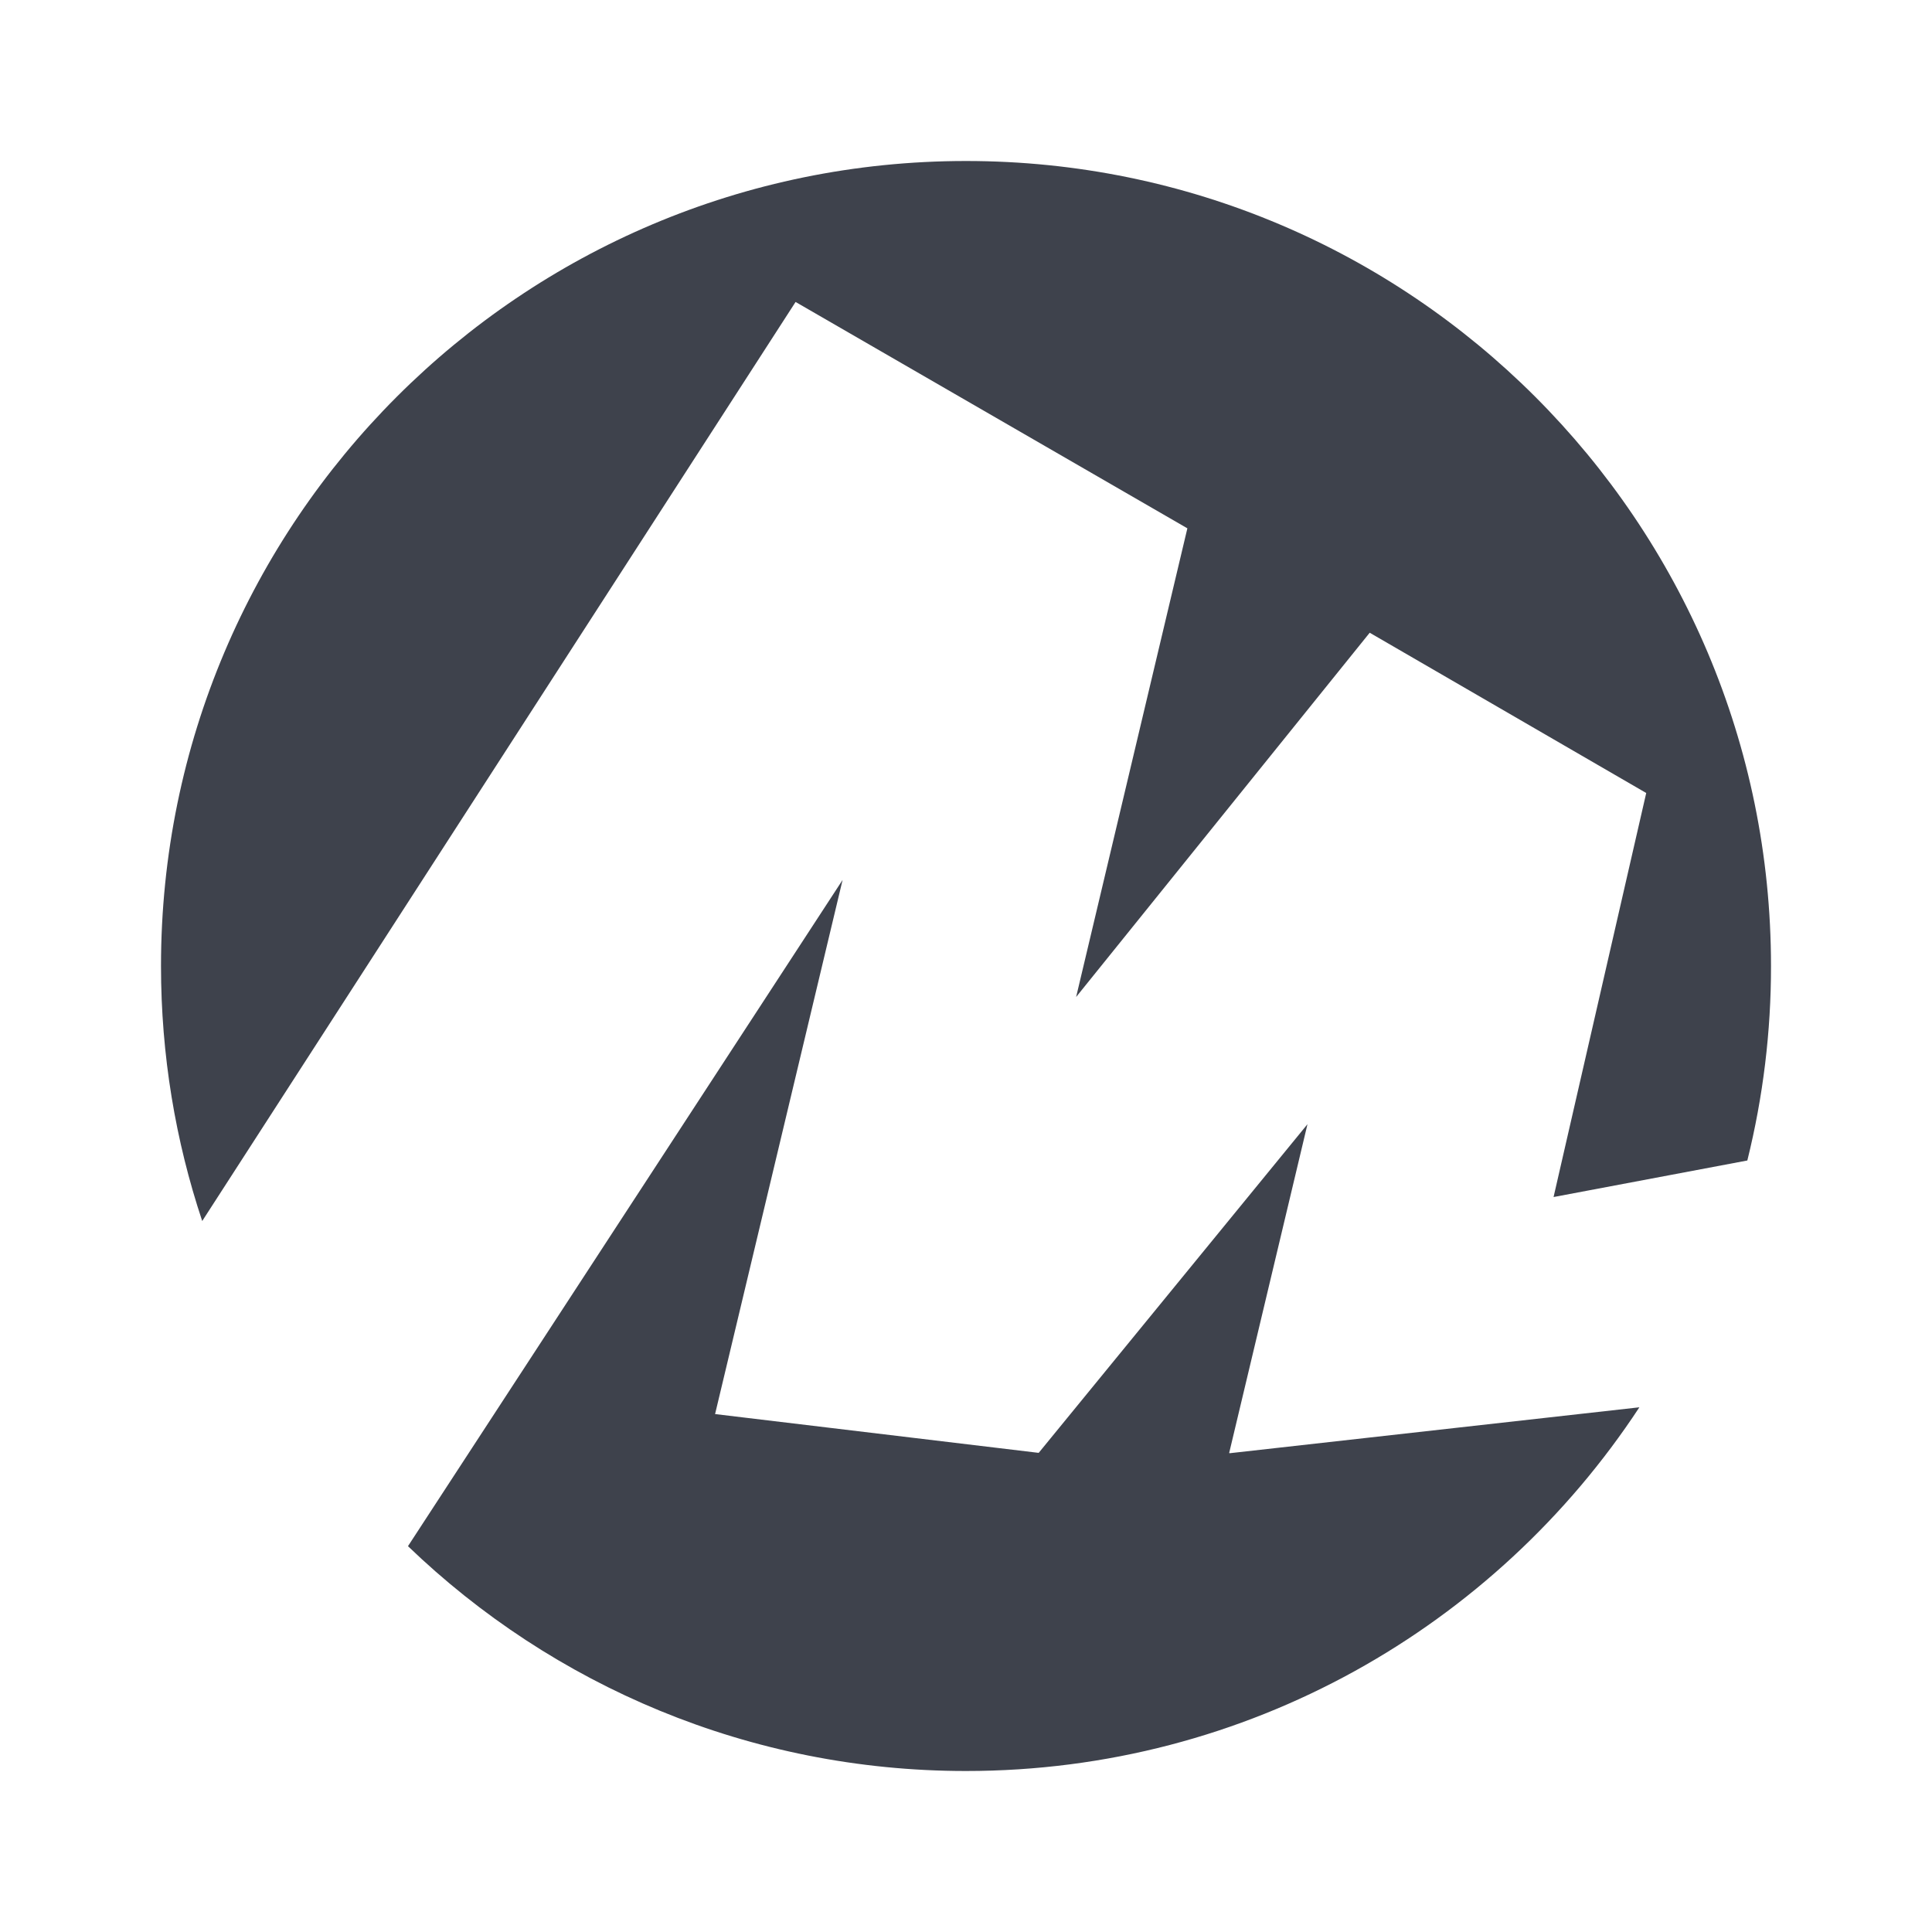 <svg xmlns="http://www.w3.org/2000/svg" width="24" height="24" viewBox="0 0 24 24" fill="none"><rect width="24" height="24" fill="none"/>
<path fill-rule="evenodd" clip-rule="evenodd" d="M20.365 17.482C18.578 20.203 15.499 22 12 22C9.309 22 6.866 20.937 5.068 19.207L10.467 10.931L8.883 17.566L12.903 18.048L16.242 13.965L15.269 18.05L15.276 18.048L15.27 18.053L20.365 17.482ZM21.706 14.416C21.902 13.626 22.001 12.814 22 12C22 6.477 17.523 2 12 2C6.477 2 2 6.477 2 12C2 13.107 2.18 14.172 2.512 15.168L9.883 3.751L14.75 6.563L13.368 12.385L17.015 7.86L20.45 9.851L19.299 14.87L21.706 14.416Z" fill="#3E424C"/>
</svg>

